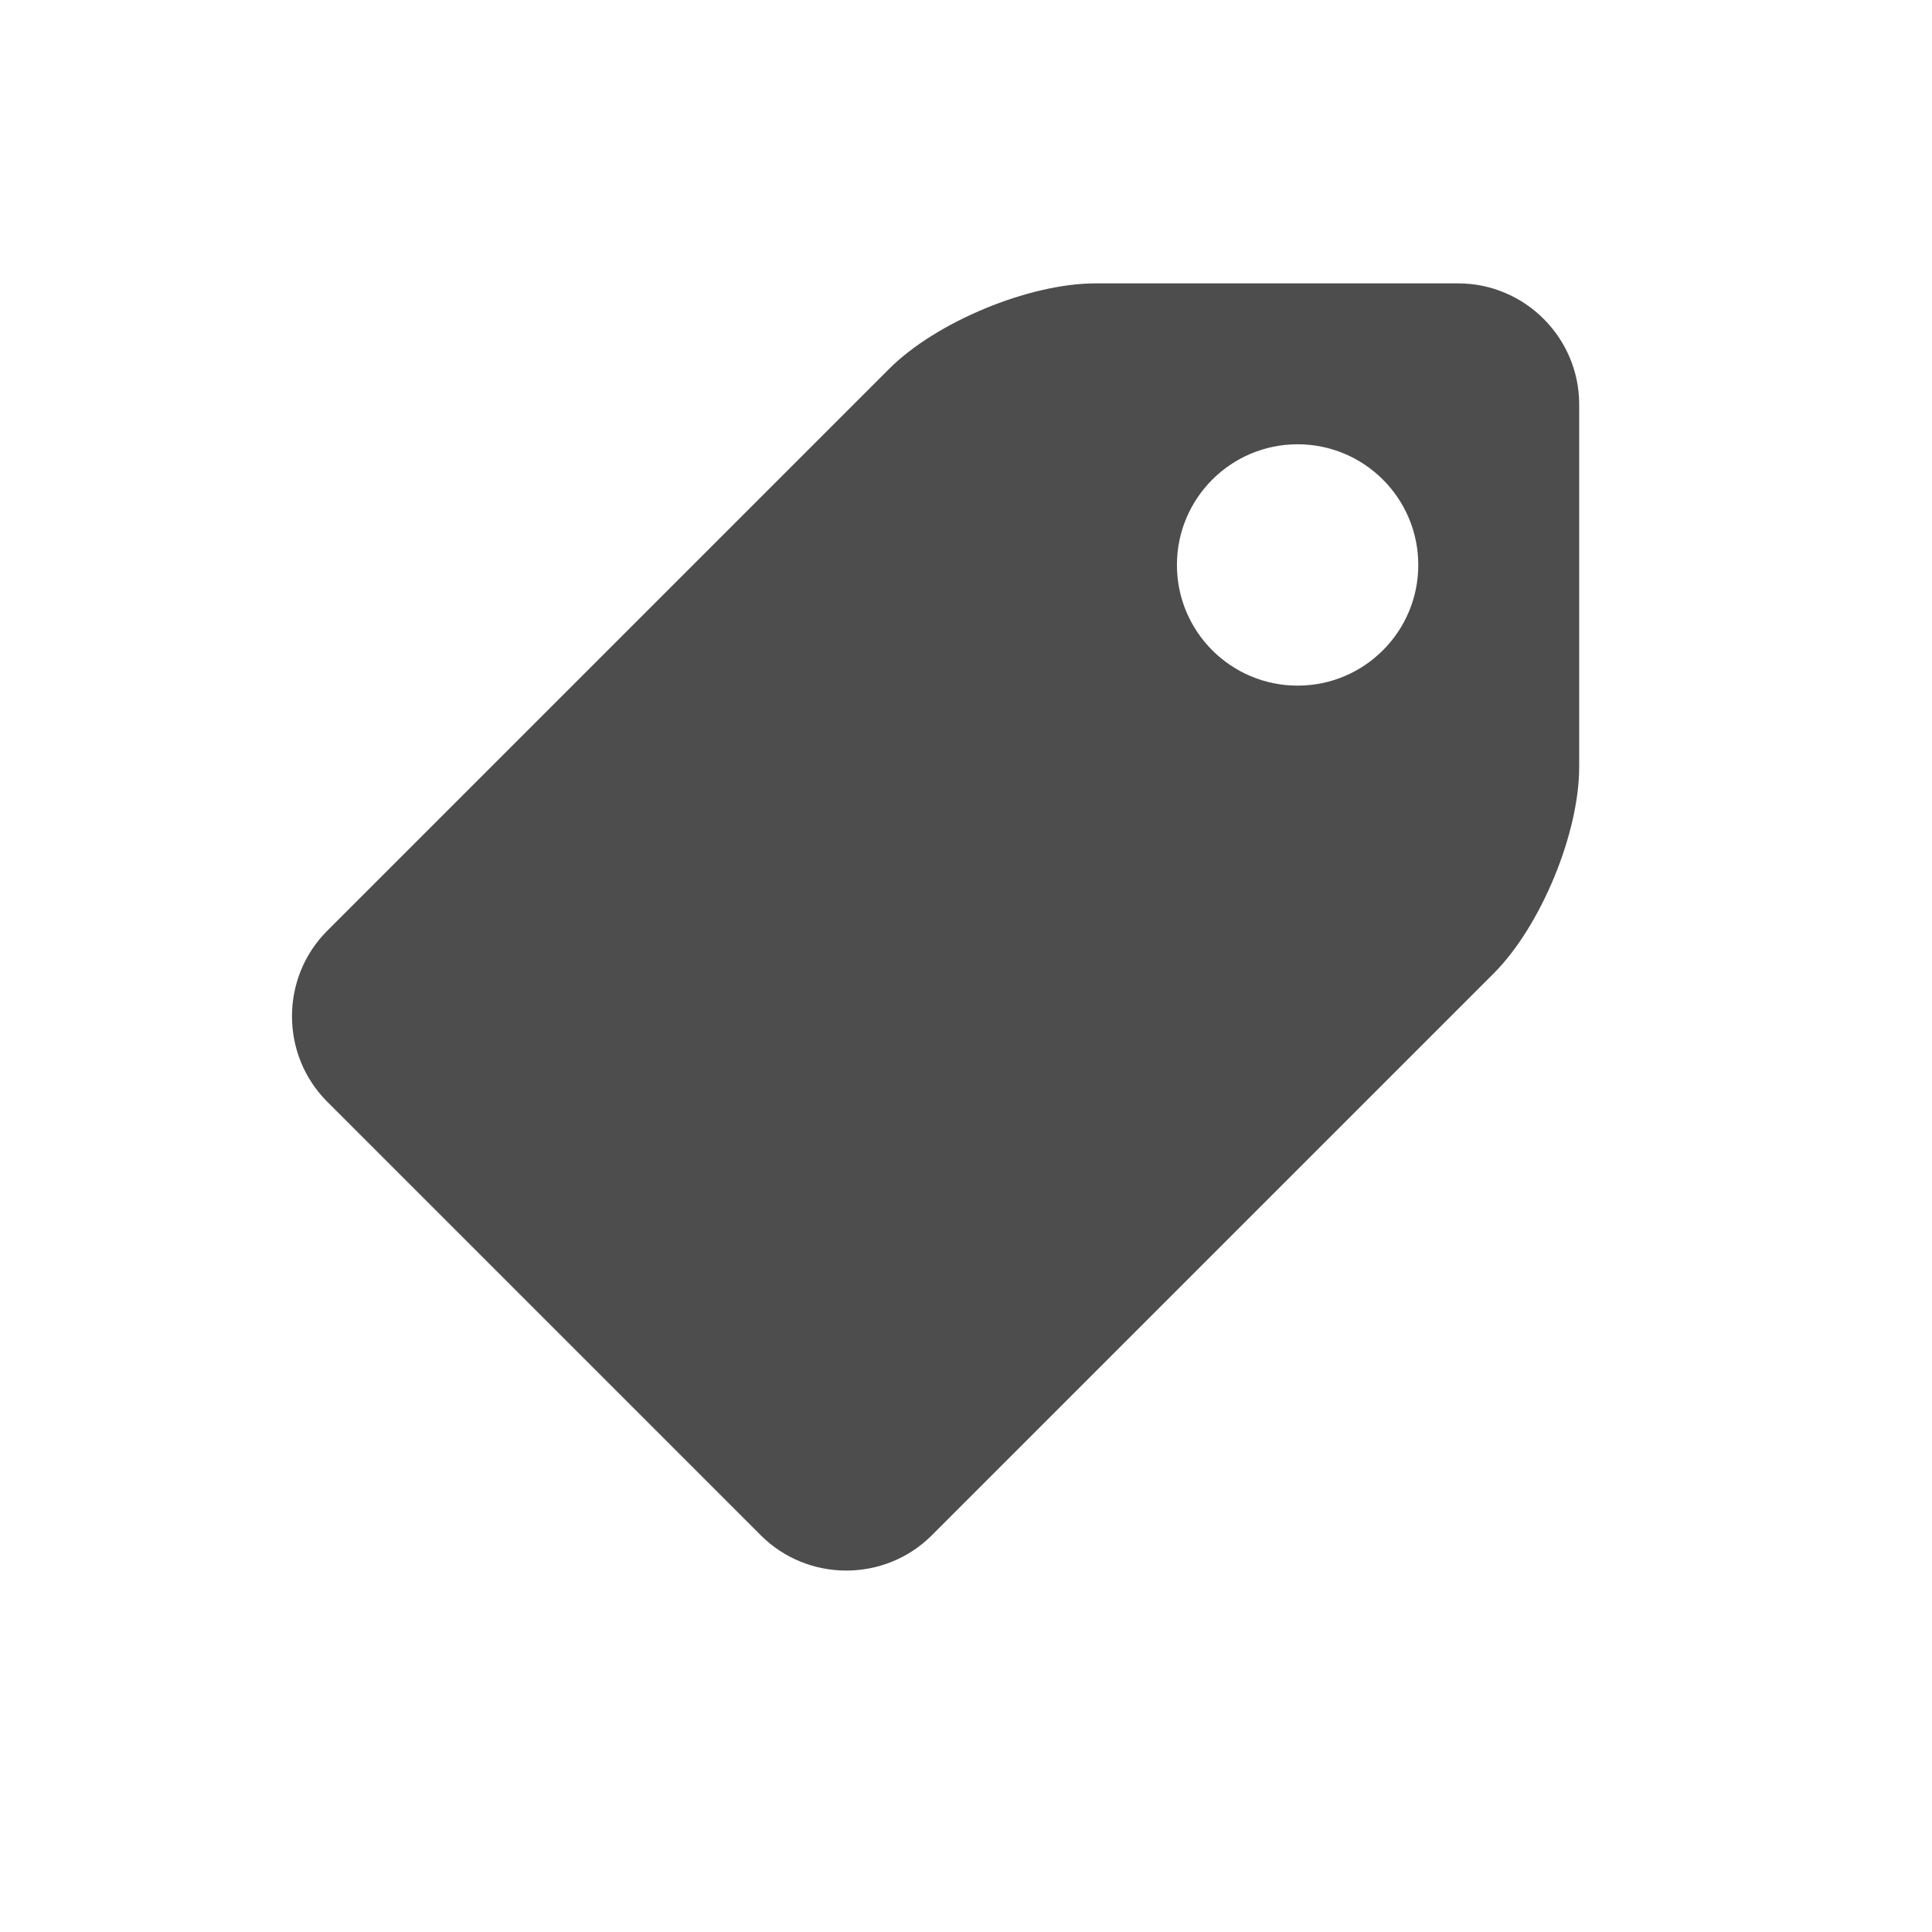 <?xml version="1.0" encoding="UTF-8" standalone="no"?>
<svg xmlns="http://www.w3.org/2000/svg" width="24" height="24" version="1.1">
 <g transform="translate(-550.286,-606.648)">
  <g transform="matrix(1.011,0,0,1.011,-4.212,-7.163)">
   <g transform="translate(-0.084,-5.4511736e-7)">
    <g transform="matrix(1.977,0,0,1.977,-107.786,-458.472)">
     <g style="fill:#ffffff;fill-opacity:1" transform="matrix(0.015,0,0,0.015,333.8,540.762)">
      <path style="fill:#4d4d4d;fill-opacity:1" d="M 483.236,0 332.943,0 C 305.387,0 266.903,15.94 247.42,35.424 L 14.612,268.231 c -19.483,19.483 -19.483,51.367 0,70.85 L 194.253,518.72 c 19.483,19.484 51.365,19.484 70.849,0 L 497.91,285.913 c 19.483,-19.484 35.424,-57.969 35.424,-85.522 l 0,-150.293 C 533.333,22.544 510.79,0 483.236,0 Z m -66.569,166.667 c -27.614,0 -50,-22.385 -50,-50 0,-27.614 22.386,-50 50,-50 27.614,0 50,22.386 50,50 0,27.614 -22.386,50 -50,50 z"/>
     </g>
    </g>
   </g>
  </g>
 </g>
</svg>
